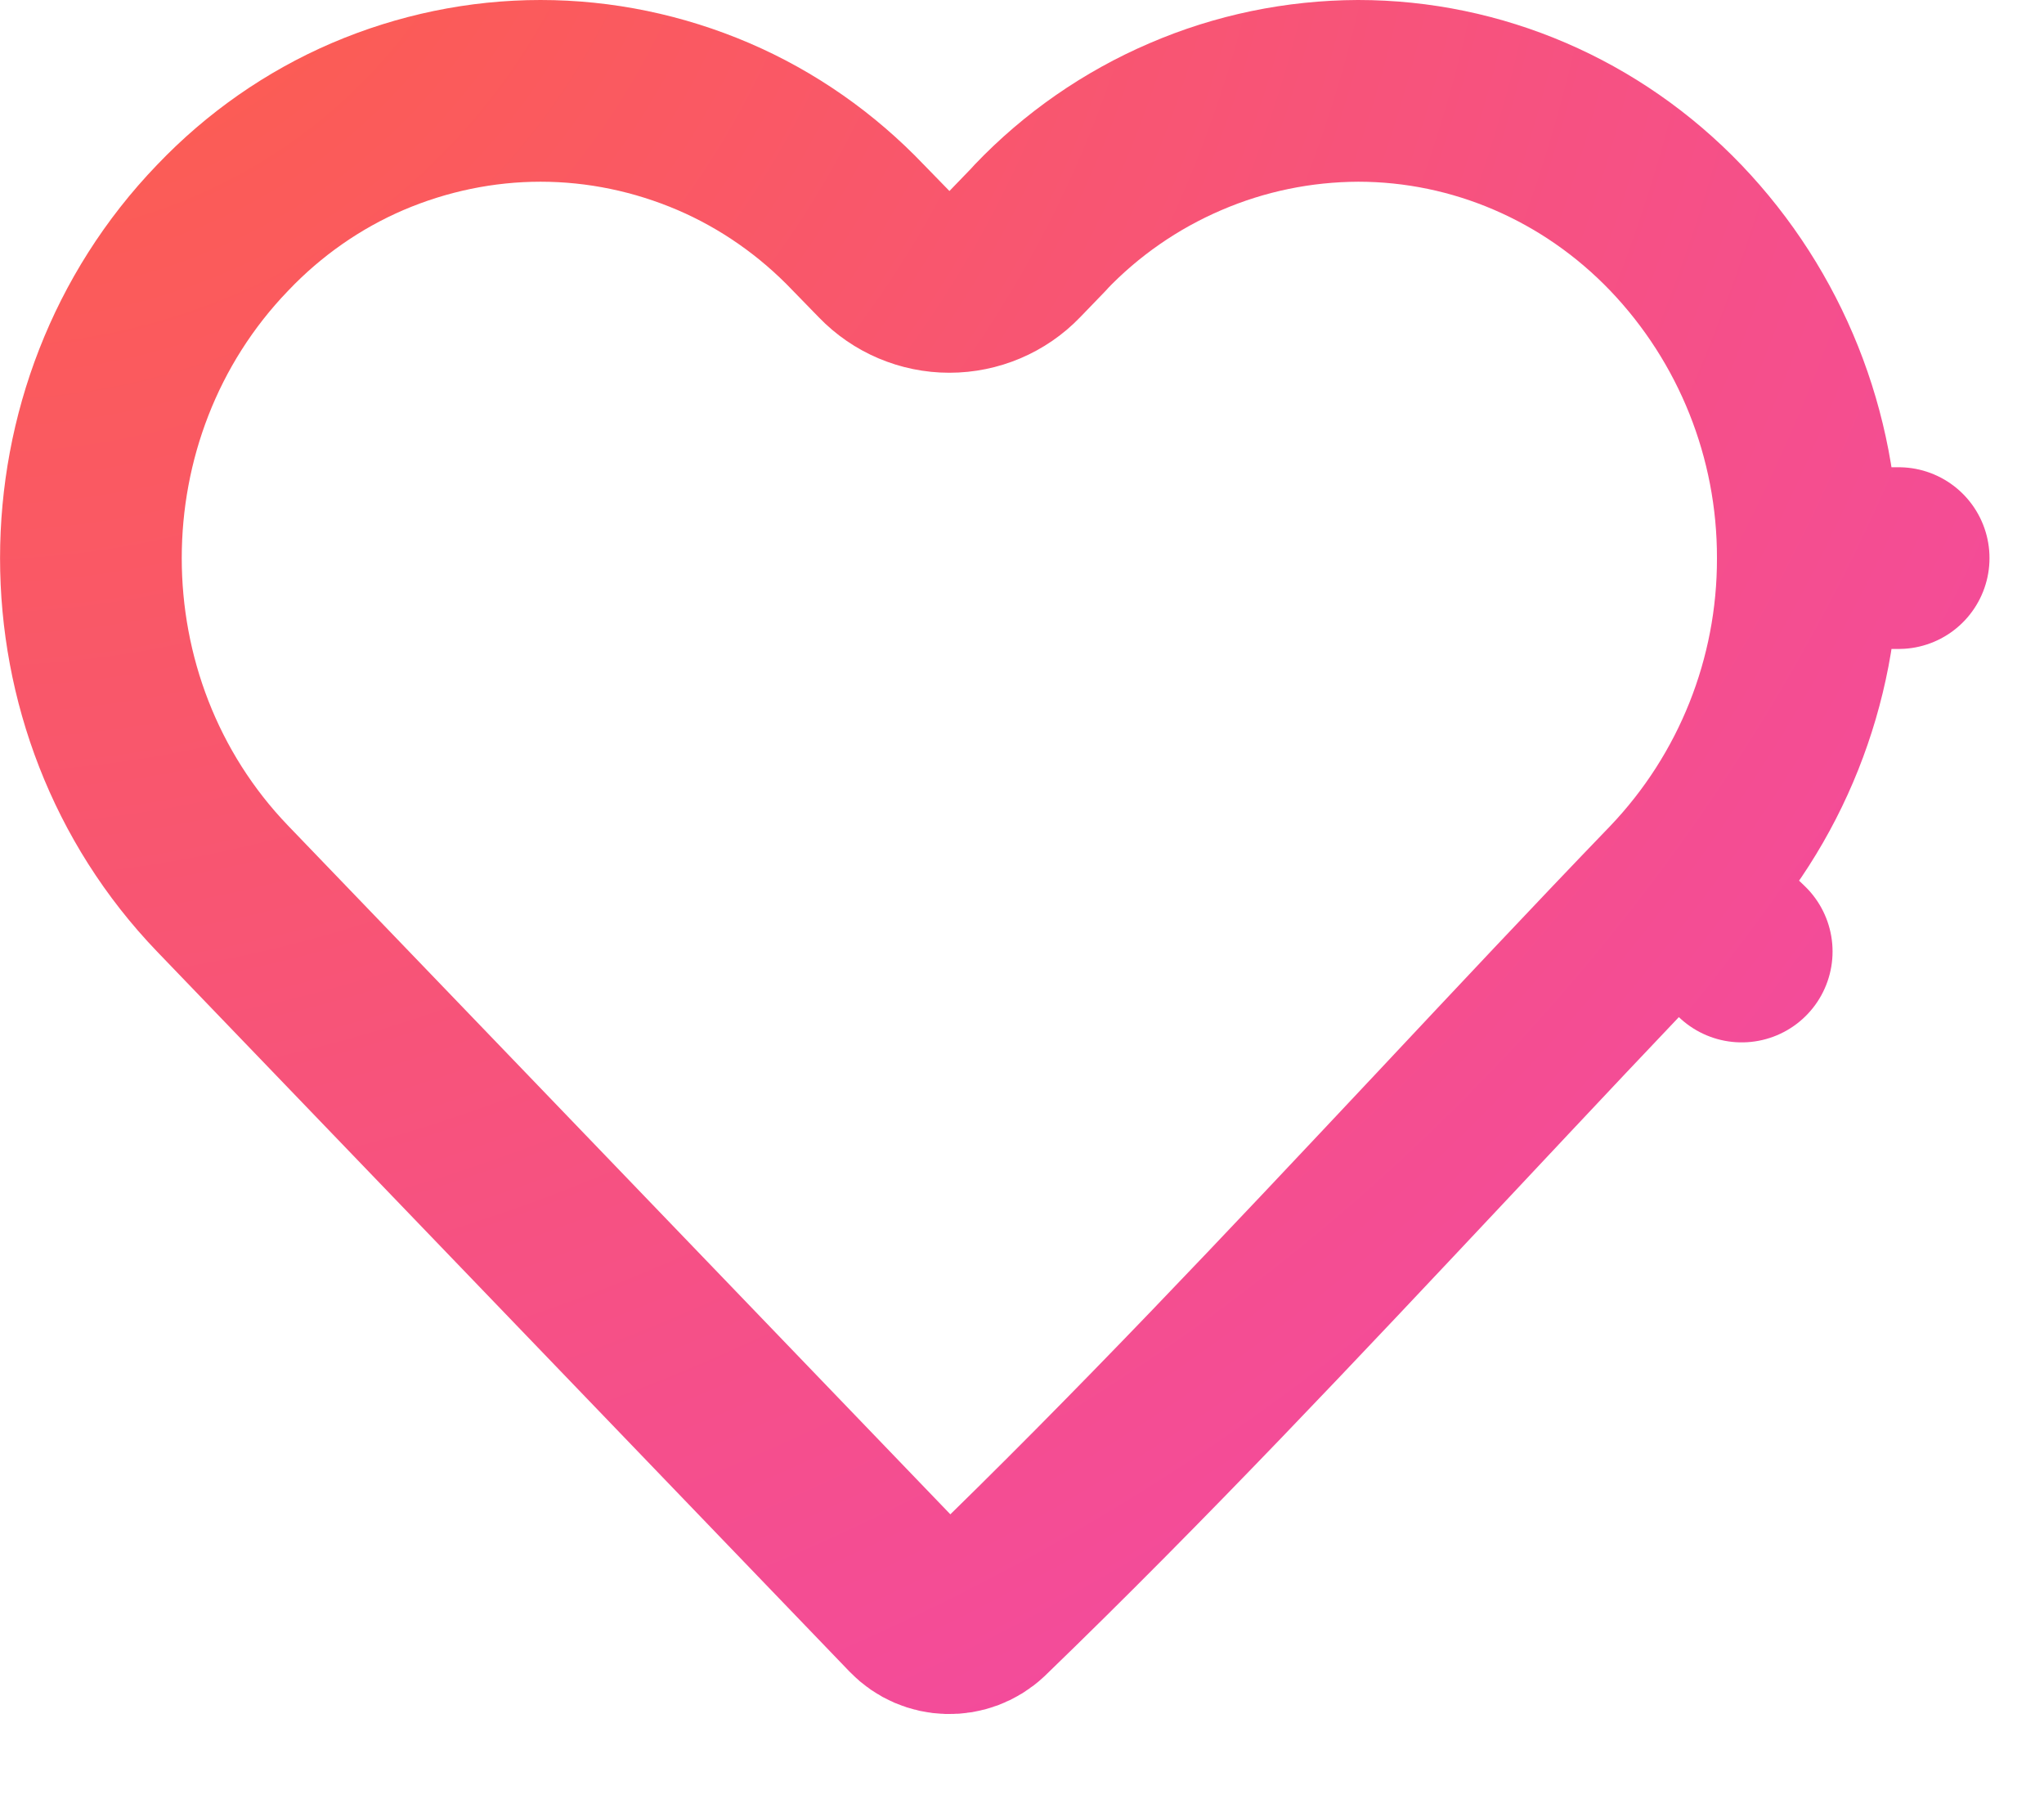 <svg width="9" height="8" viewBox="0 0 9 8" fill="none" xmlns="http://www.w3.org/2000/svg">
<path d="M7.38 3.912C7.034 4.271 6.696 4.632 6.36 4.99C5.688 5.705 5.024 6.413 4.324 7.089C4.24 7.168 4.108 7.164 4.029 7.082L0.98 3.912C0.98 3.912 0.98 3.912 0.98 3.912C0.207 3.108 0.207 1.806 0.98 1.003L0.981 1.002C1.162 0.812 1.379 0.66 1.619 0.557C1.86 0.454 2.119 0.4 2.38 0.4C2.642 0.4 2.9 0.454 3.141 0.557C3.381 0.66 3.598 0.812 3.779 1.002L3.779 1.002L3.781 1.004L3.893 1.119C3.968 1.197 4.072 1.241 4.18 1.241C4.289 1.241 4.393 1.197 4.468 1.119L4.579 1.004L4.579 1.004L4.58 1.002C4.761 0.812 4.979 0.661 5.219 0.558C5.46 0.454 5.718 0.401 5.98 0.4C6.504 0.4 7.008 0.616 7.379 1.003C7.753 1.394 7.961 1.915 7.96 2.457L8.36 2.457L7.96 2.458C7.961 3 7.753 3.521 7.38 3.912ZM7.38 3.912C7.38 3.912 7.38 3.912 7.38 3.912L7.669 4.189L7.379 3.913C7.38 3.912 7.38 3.912 7.38 3.912Z" stroke="url(#paint0_radial_343_7646)" stroke-width="0.8" stroke-linejoin="round"/>
<defs>
<radialGradient id="paint0_radial_343_7646" cx="0" cy="0" r="1" gradientUnits="userSpaceOnUse" gradientTransform="translate(6.62484e-07 -1.228) rotate(51.616) scale(11.194 11.515)">
<stop offset="0.047" stop-color="#FD5F4A"/>
<stop offset="0.983" stop-color="#F249A4"/>
</radialGradient>
</defs>
</svg>

